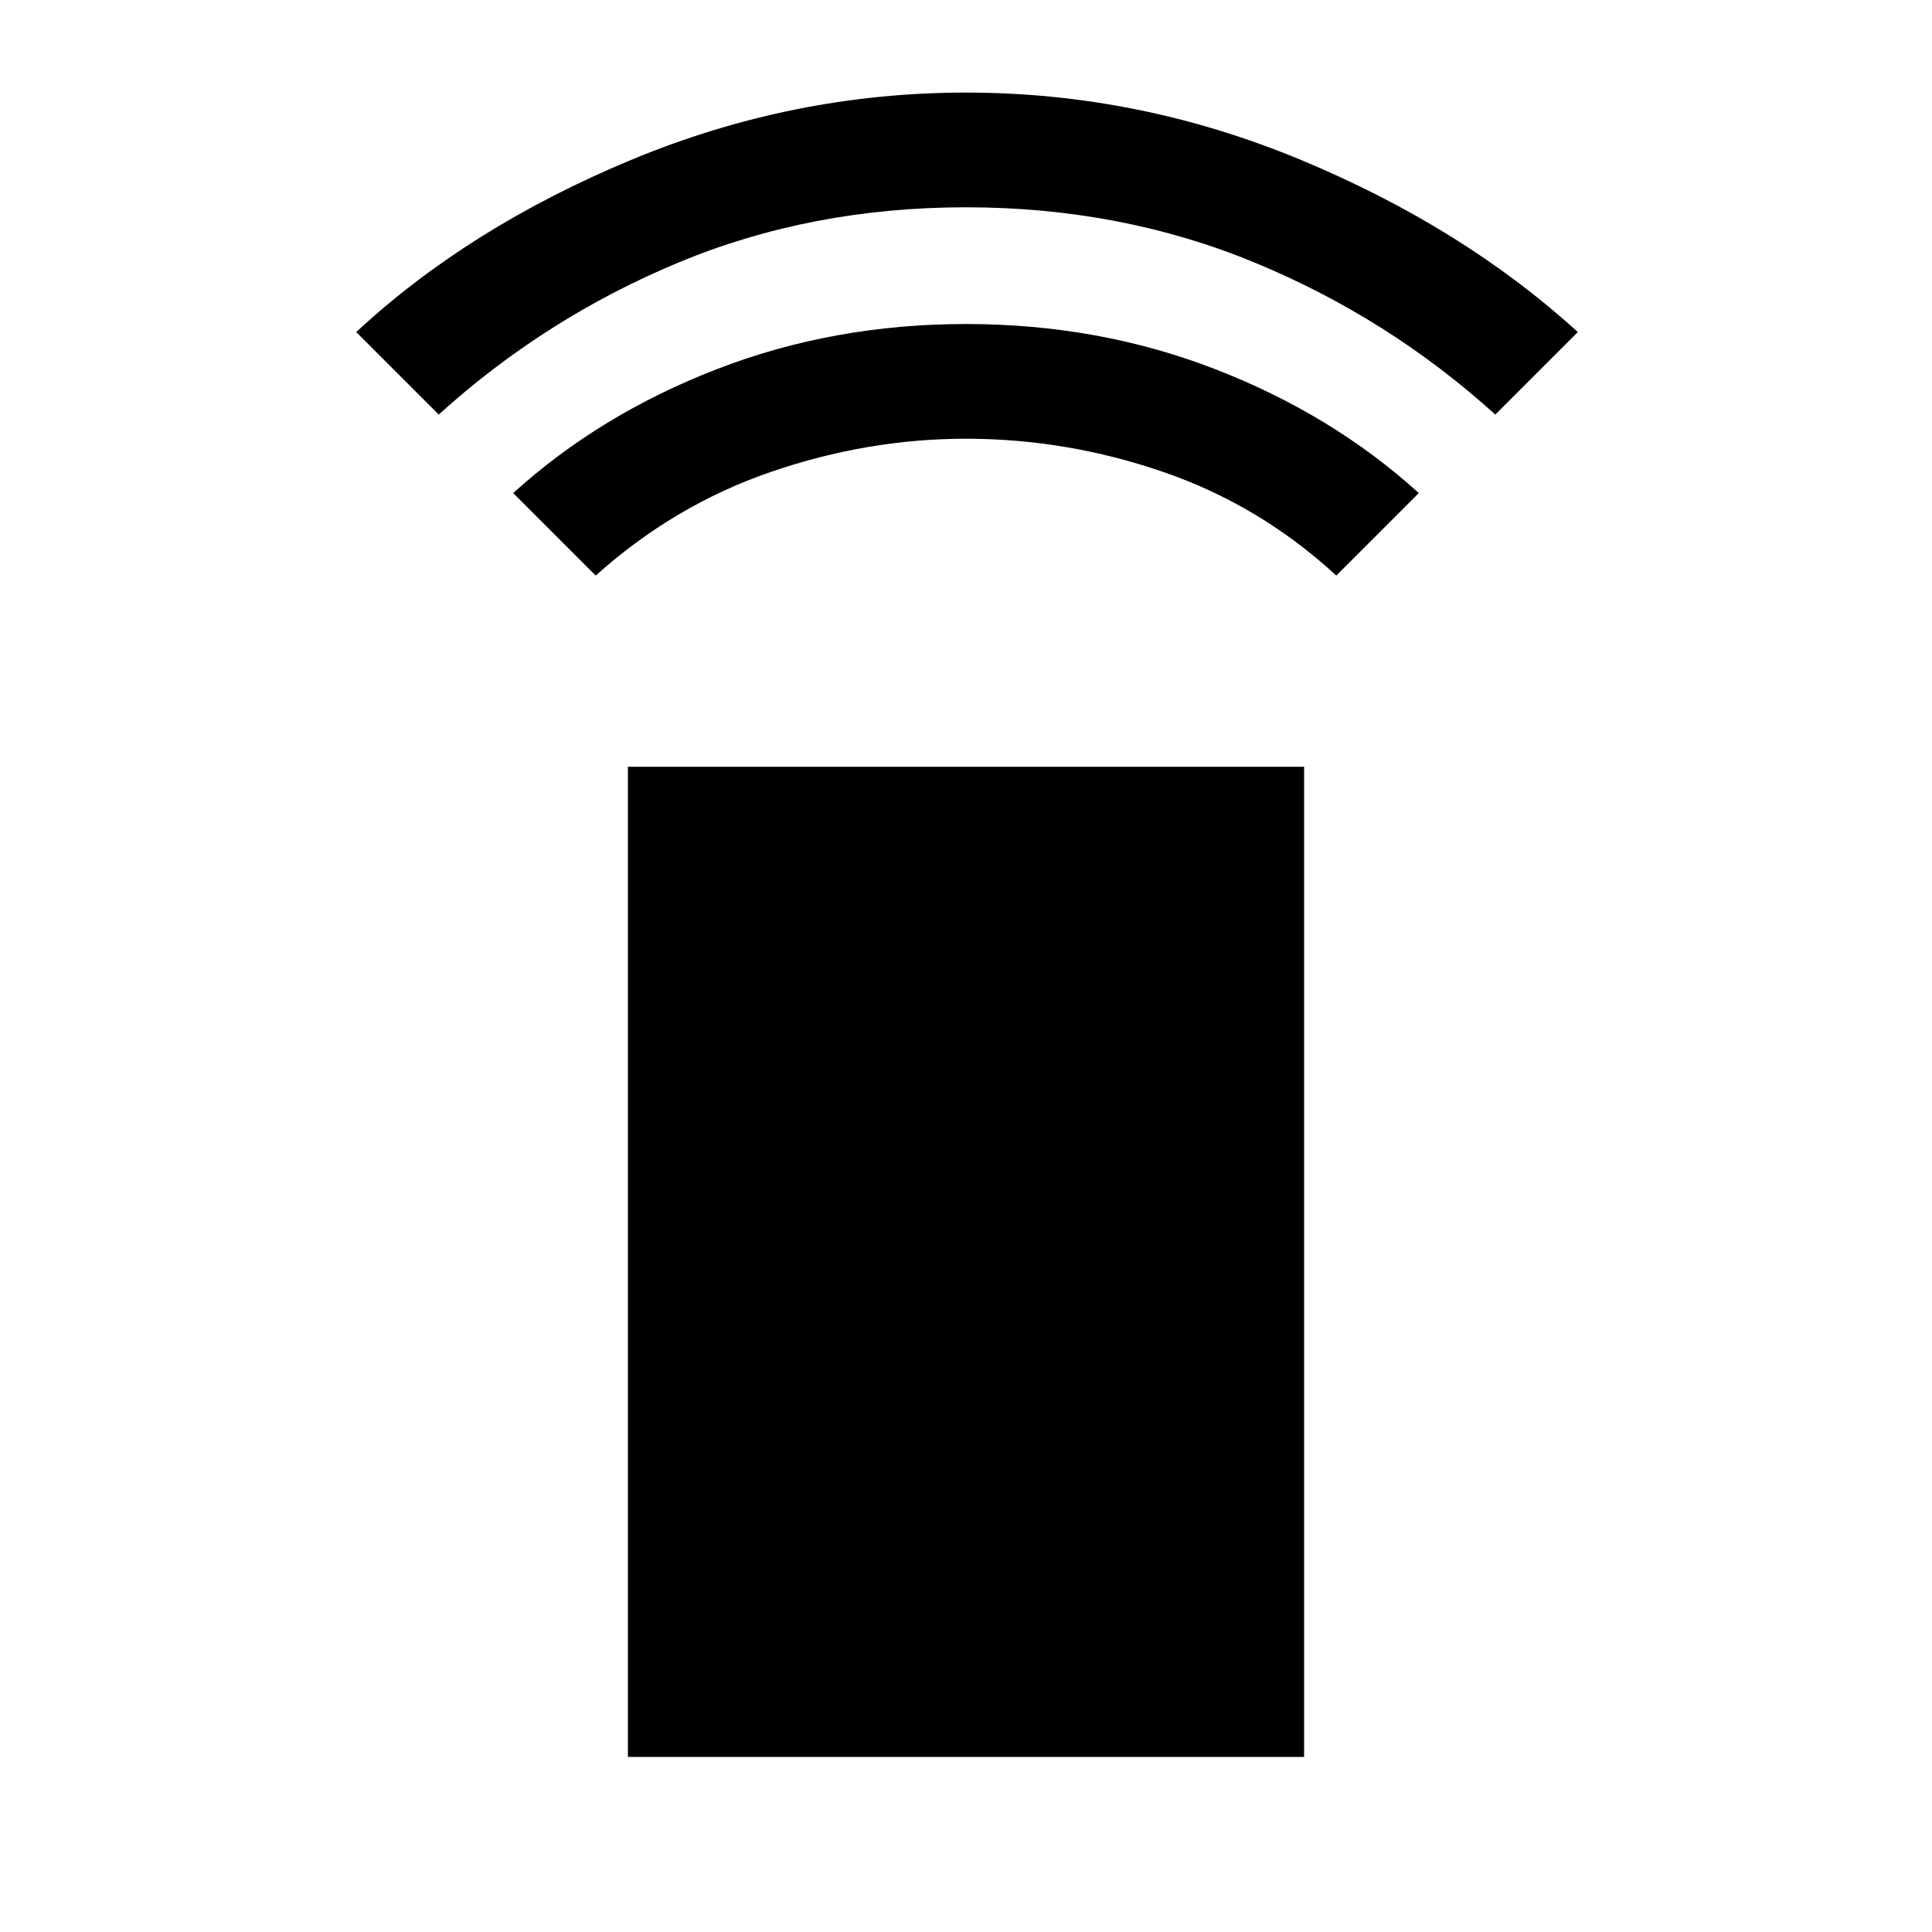 <svg xmlns="http://www.w3.org/2000/svg" height="48" width="48"><path d="m14.8 14.3-2.05-2.05q2.15-1.95 5.05-3.075Q20.7 8.05 24 8.05q3.3 0 6.2 1.125 2.9 1.125 5.05 3.075L33.2 14.3q-1.9-1.75-4.3-2.575-2.4-.825-4.9-.825-2.45 0-4.85.825-2.4.825-4.35 2.575Zm-3.9-4L8.85 8.25q2.8-2.6 6.825-4.275Q19.7 2.3 24 2.3q4.3 0 8.325 1.675Q36.35 5.65 39.2 8.25l-2.05 2.05q-2.65-2.4-5.975-3.775Q27.85 5.15 24 5.15q-3.85 0-7.15 1.375Q13.55 7.9 10.9 10.3Zm4.7 33.35v-24.6h16.8v24.6Z"/></svg>
